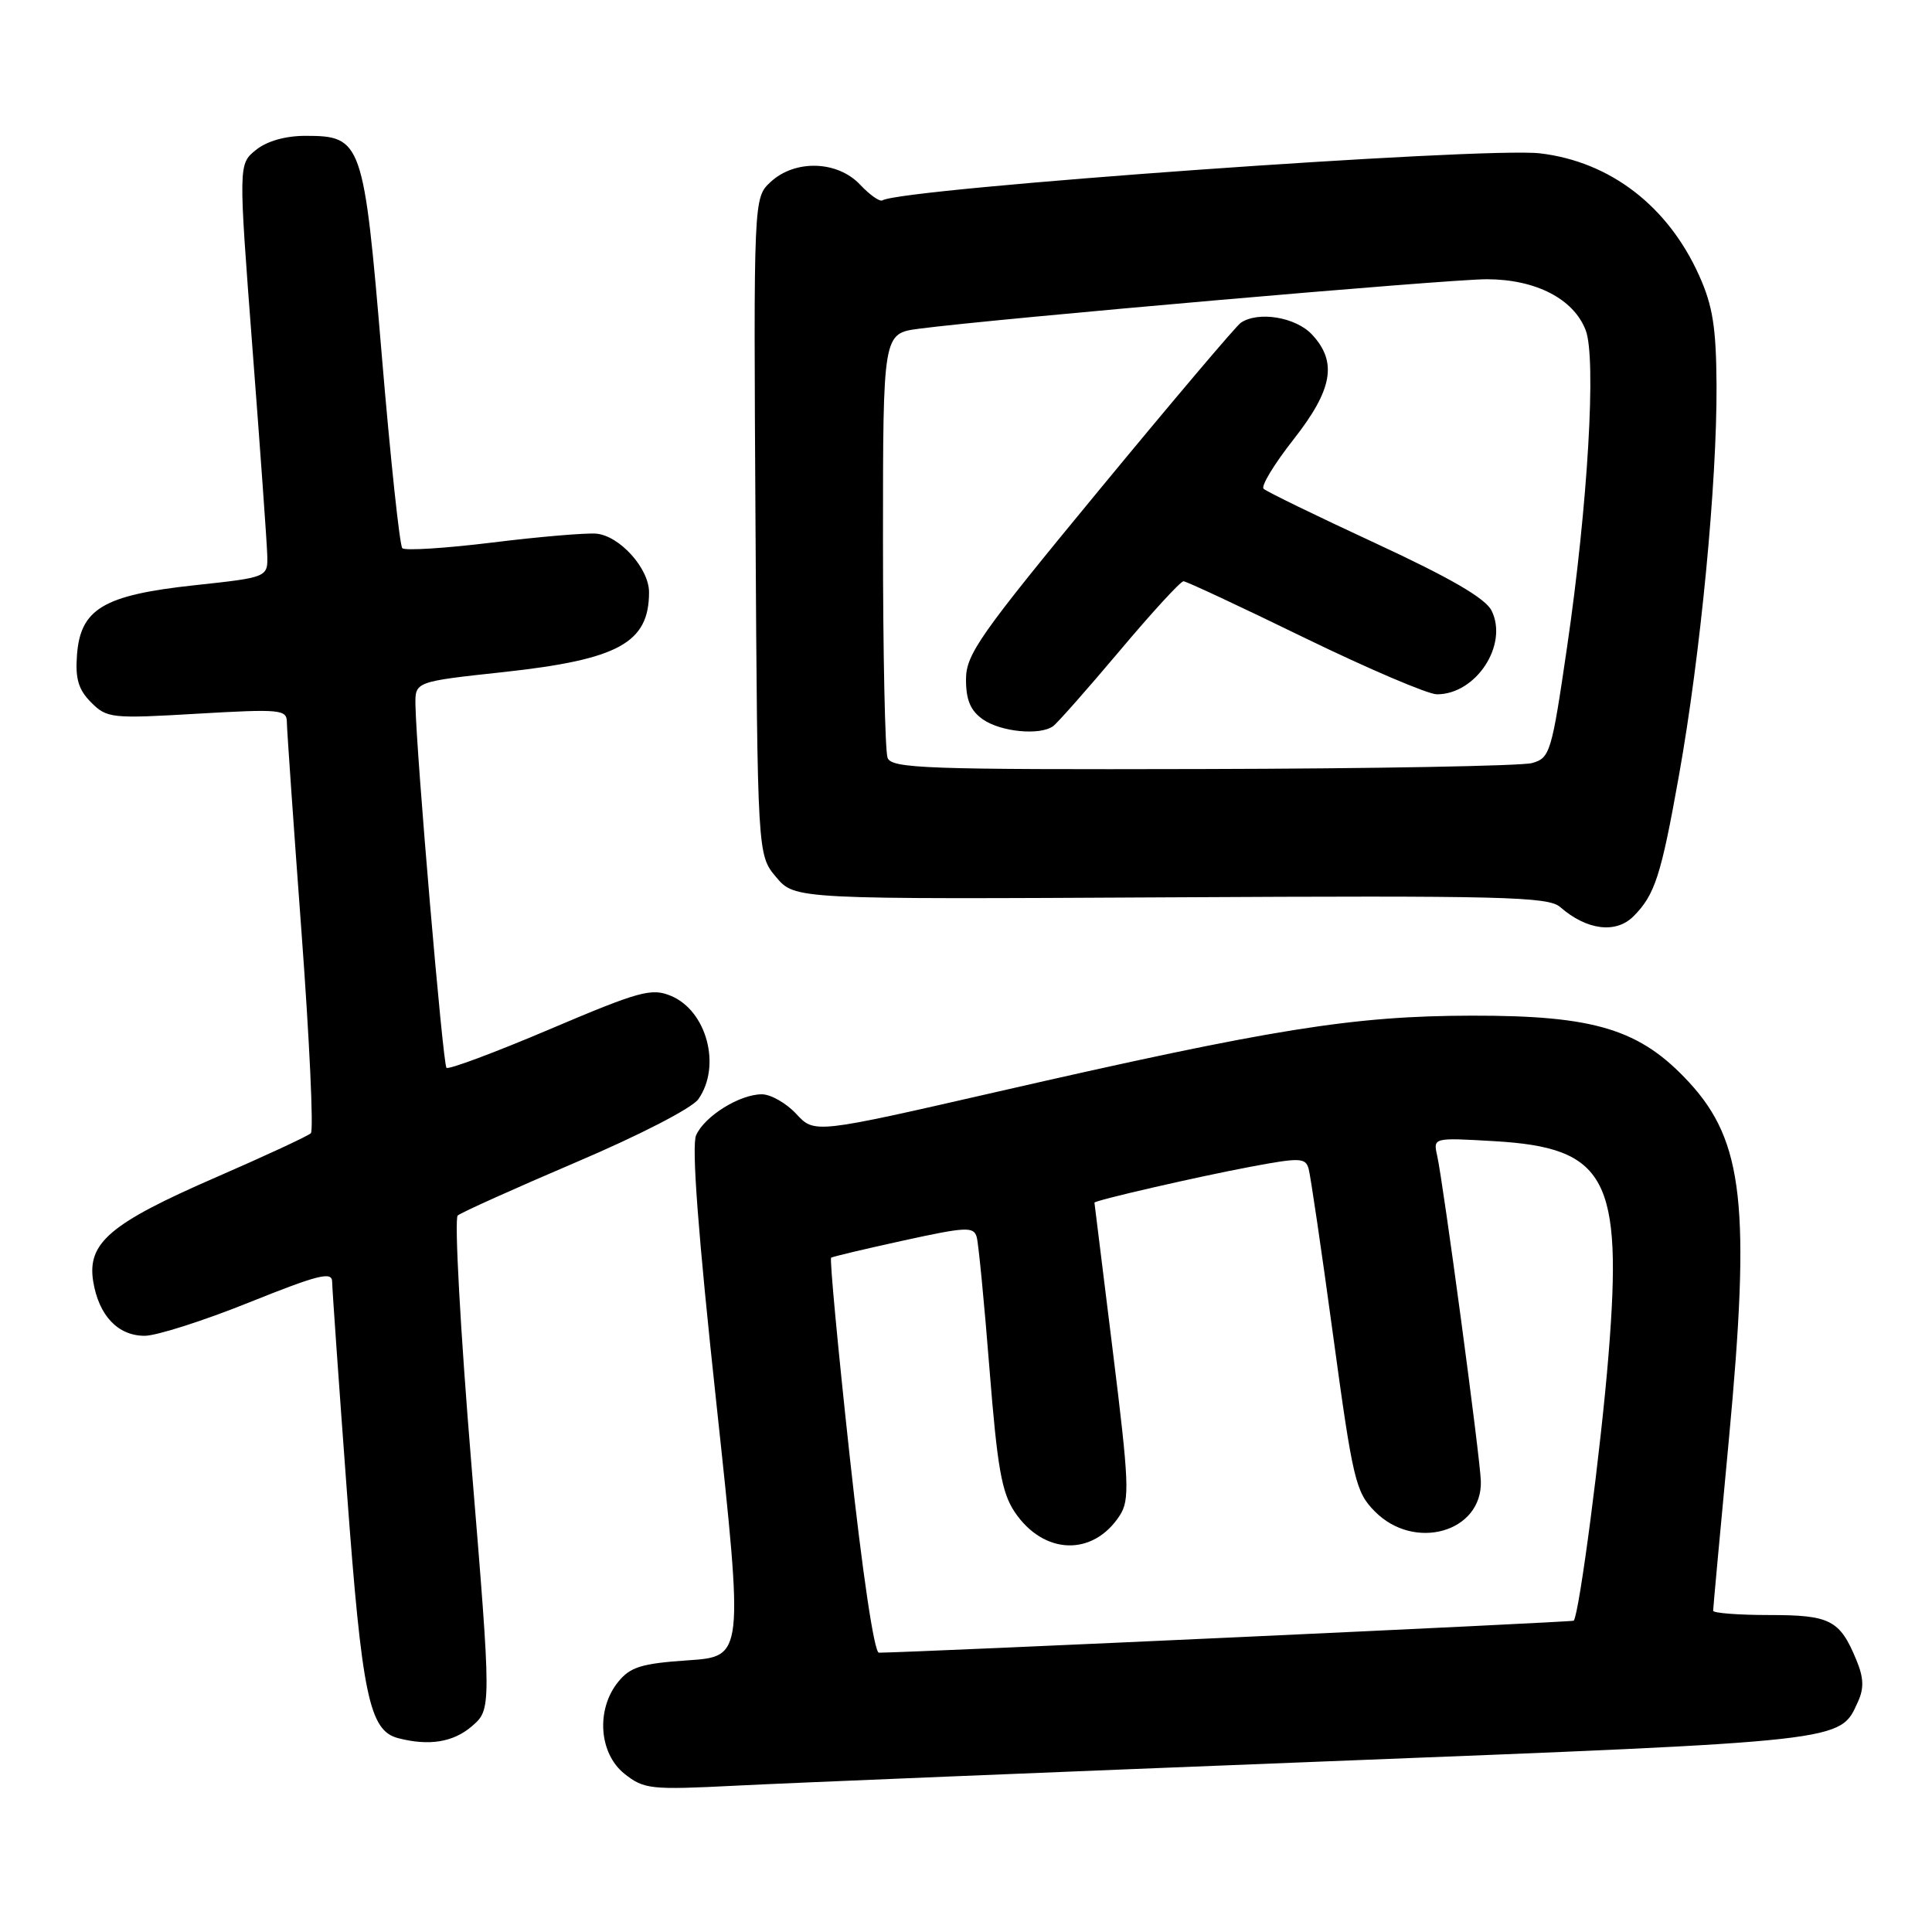 <?xml version="1.0" encoding="UTF-8" standalone="no"?>
<!DOCTYPE svg PUBLIC "-//W3C//DTD SVG 1.1//EN" "http://www.w3.org/Graphics/SVG/1.1/DTD/svg11.dtd" >
<svg xmlns="http://www.w3.org/2000/svg" xmlns:xlink="http://www.w3.org/1999/xlink" version="1.1" viewBox="0 0 256 256">
 <g >
 <path fill="currentColor"
d=" M 175.00 233.42 C 245.04 230.67 243.76 230.81 246.19 225.49 C 247.01 223.69 246.95 222.30 245.98 219.96 C 243.79 214.65 242.52 214.00 234.43 214.00 C 230.34 214.00 227.00 213.74 227.00 213.43 C 227.00 213.11 227.94 202.87 229.09 190.68 C 231.98 159.87 231.02 151.24 223.83 143.43 C 217.33 136.38 211.35 134.55 195.00 134.58 C 179.28 134.61 168.60 136.32 132.21 144.65 C 107.92 150.21 107.92 150.21 105.51 147.60 C 104.18 146.17 102.13 145.00 100.95 145.00 C 98.01 145.00 93.37 147.89 92.24 150.42 C 91.62 151.81 92.50 163.51 94.93 186.00 C 98.53 219.50 98.53 219.50 91.18 220.00 C 84.99 220.42 83.51 220.88 81.91 222.86 C 78.95 226.51 79.36 232.34 82.75 235.04 C 85.34 237.09 86.19 237.18 97.50 236.61 C 104.10 236.27 138.97 234.84 175.00 233.42 Z  M 62.51 228.75 C 65.13 226.49 65.13 226.49 62.47 194.14 C 61.00 176.35 60.19 161.46 60.65 161.06 C 61.12 160.66 68.16 157.49 76.29 154.02 C 84.77 150.41 91.71 146.83 92.54 145.64 C 95.61 141.26 93.65 133.92 88.89 131.95 C 86.32 130.89 84.73 131.33 72.84 136.38 C 65.59 139.46 59.43 141.76 59.16 141.49 C 58.68 141.02 55.16 99.77 55.05 93.41 C 55.00 90.32 55.00 90.32 66.75 89.05 C 81.97 87.39 86.00 85.18 86.00 78.47 C 86.00 75.31 82.09 70.98 79.00 70.71 C 77.62 70.60 71.42 71.12 65.22 71.89 C 59.02 72.65 53.66 72.99 53.31 72.64 C 52.96 72.30 51.74 60.81 50.59 47.11 C 48.20 18.67 47.96 18.00 40.46 18.00 C 37.81 18.00 35.36 18.70 33.91 19.87 C 31.59 21.75 31.59 21.75 33.45 46.12 C 34.48 59.53 35.36 71.85 35.41 73.50 C 35.50 76.50 35.50 76.50 25.76 77.55 C 13.72 78.85 10.65 80.67 10.20 86.80 C 9.96 89.94 10.40 91.40 12.08 93.08 C 14.17 95.17 14.79 95.24 26.13 94.57 C 37.17 93.93 38.00 94.01 38.01 95.69 C 38.02 96.69 38.89 109.20 39.95 123.50 C 41.01 137.80 41.57 149.80 41.19 150.16 C 40.81 150.53 35.10 153.18 28.50 156.05 C 14.56 162.12 11.53 164.70 12.35 169.80 C 13.09 174.32 15.62 177.00 19.17 177.00 C 20.74 177.00 26.97 175.01 33.01 172.58 C 42.18 168.90 44.00 168.44 44.01 169.83 C 44.02 170.75 44.90 183.29 45.97 197.71 C 47.96 224.67 48.93 229.31 52.74 230.31 C 56.84 231.38 60.05 230.86 62.51 228.75 Z  M 216.44 121.42 C 219.28 118.57 220.10 116.06 222.48 102.70 C 225.33 86.76 227.52 63.95 227.45 51.00 C 227.40 43.38 226.95 40.51 225.14 36.50 C 221.01 27.30 213.35 21.42 204.07 20.32 C 196.60 19.44 119.52 24.95 116.92 26.55 C 116.57 26.76 115.25 25.83 113.97 24.47 C 110.97 21.28 105.34 21.11 102.11 24.11 C 99.85 26.22 99.85 26.22 100.11 69.75 C 100.37 113.28 100.37 113.28 102.84 116.22 C 105.32 119.17 105.32 119.17 155.12 118.90 C 199.01 118.66 205.14 118.81 206.72 120.18 C 210.25 123.26 214.10 123.75 216.44 121.42 Z  M 112.59 192.96 C 111.03 178.63 109.92 166.79 110.13 166.65 C 110.33 166.51 114.66 165.48 119.74 164.37 C 128.02 162.56 129.02 162.51 129.42 163.92 C 129.66 164.79 130.42 172.64 131.11 181.37 C 132.15 194.50 132.73 197.78 134.46 200.36 C 138.30 206.06 144.84 206.27 148.38 200.80 C 149.71 198.74 149.61 196.43 147.45 179.00 C 146.12 168.28 145.02 159.44 145.02 159.36 C 144.98 159.07 158.73 155.91 165.72 154.60 C 172.26 153.37 172.99 153.40 173.40 154.87 C 173.65 155.77 175.12 165.72 176.65 177.00 C 179.25 196.09 179.63 197.69 182.15 200.25 C 187.39 205.59 196.43 203.03 196.22 196.25 C 196.13 193.11 191.24 156.72 190.43 153.12 C 189.90 150.74 189.90 150.74 197.99 151.21 C 212.86 152.07 215.03 156.11 213.14 179.50 C 212.15 191.82 209.28 213.76 208.53 214.75 C 208.38 214.94 121.30 218.95 116.46 218.99 C 115.84 219.00 114.28 208.48 112.59 192.96 Z  M 117.61 100.42 C 117.27 99.55 117.00 86.54 117.00 71.51 C 117.00 44.19 117.00 44.19 121.75 43.56 C 132.07 42.21 191.83 37.00 197.00 37.00 C 203.48 37.01 208.51 39.59 210.11 43.75 C 211.54 47.43 210.40 66.91 207.65 85.70 C 205.60 99.74 205.39 100.44 203.00 101.11 C 201.62 101.49 181.99 101.85 159.36 101.90 C 122.70 101.99 118.15 101.83 117.61 100.42 Z  M 139.53 96.23 C 140.10 95.83 144.06 91.34 148.35 86.25 C 152.63 81.16 156.44 77.01 156.82 77.02 C 157.19 77.02 164.42 80.40 172.87 84.52 C 181.33 88.63 189.22 92.00 190.40 92.00 C 195.60 92.00 199.89 85.42 197.64 80.91 C 196.83 79.28 192.20 76.59 182.28 71.99 C 174.47 68.37 167.78 65.12 167.43 64.76 C 167.07 64.40 168.85 61.47 171.39 58.24 C 176.60 51.61 177.24 47.95 173.83 44.31 C 171.67 42.02 166.73 41.20 164.41 42.77 C 163.81 43.17 155.37 53.14 145.66 64.91 C 129.79 84.15 128.00 86.70 128.00 90.04 C 128.00 92.76 128.60 94.18 130.25 95.33 C 132.62 96.98 137.78 97.48 139.53 96.23 Z "/>
</g>
</svg>